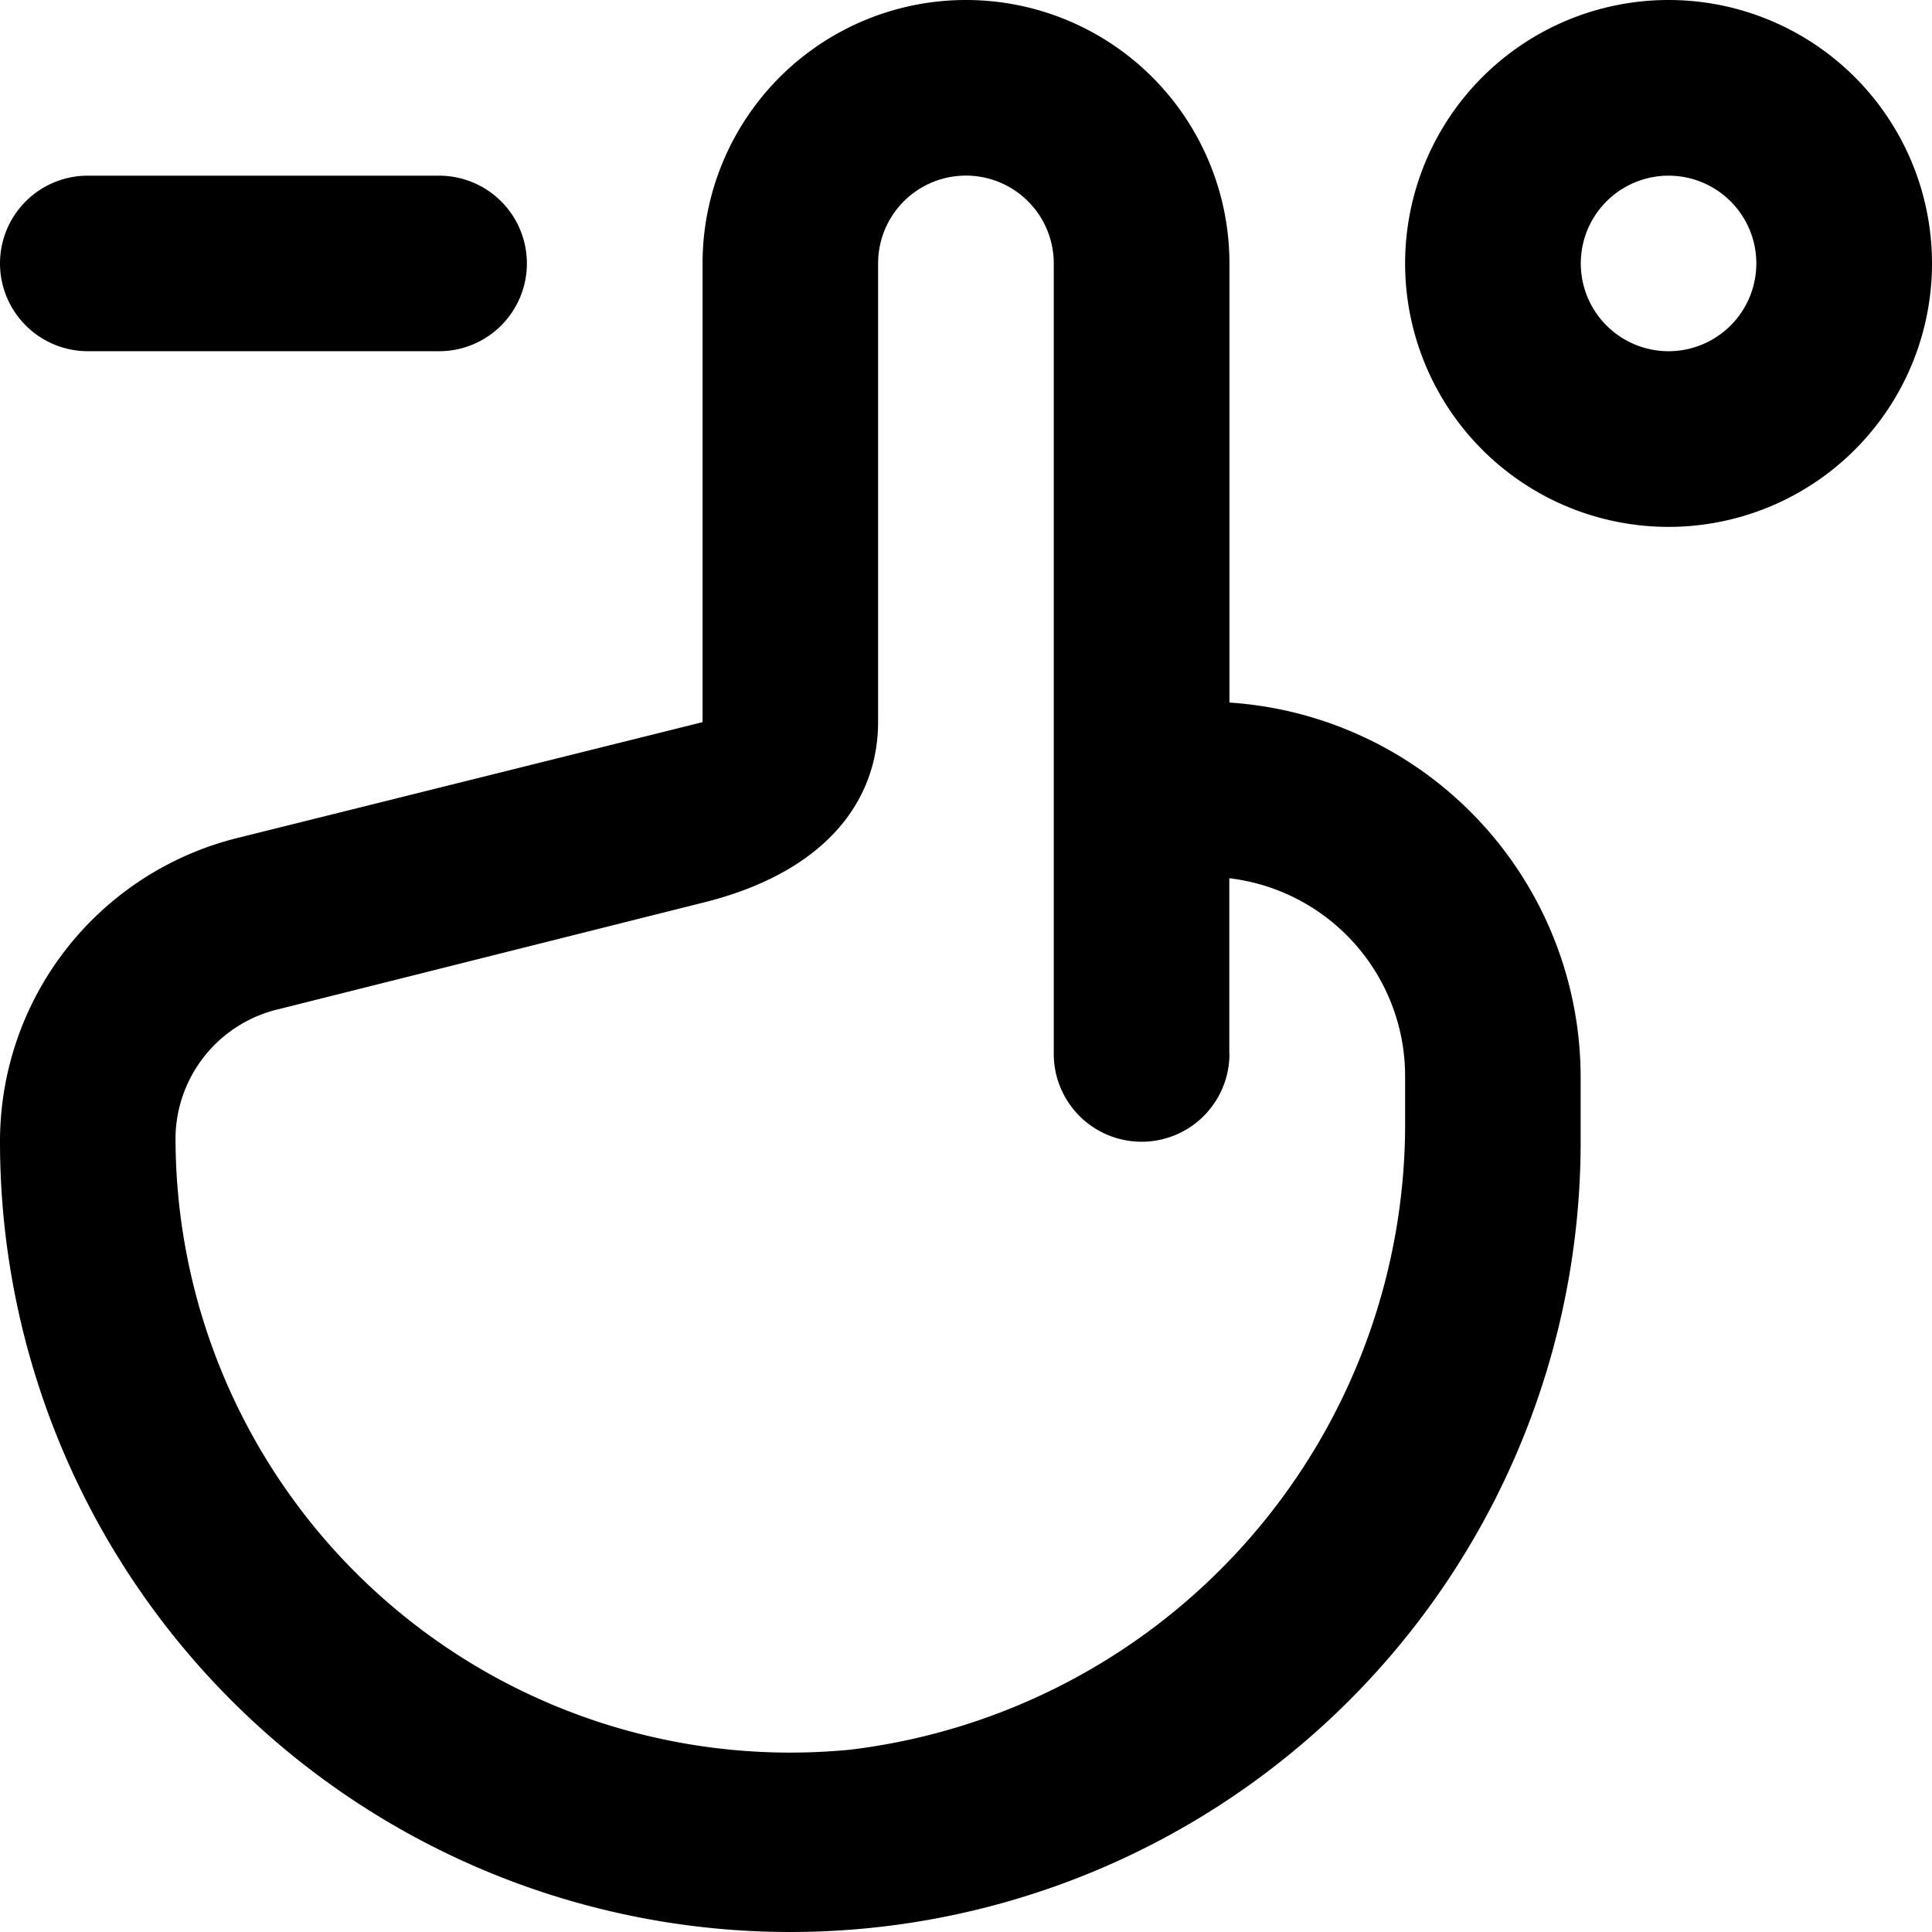 <svg id="buy_now" xmlns="http://www.w3.org/2000/svg" width="14" height="14" viewBox="0 0 14 14">
  <path id="Path_16682" data-name="Path 16682" d="M.636,1.273H3.182a.636.636,0,0,1,.636.636h0a.636.636,0,0,1-.636.636H.636A.637.637,0,0,1,0,1.909H0A.636.636,0,0,1,.636,1.273Z"/>
  <path id="Path_16683" data-name="Path 16683" d="M0,8.273a2.266,2.266,0,0,1,1.718-2.2l3.373-.84V1.909a1.909,1.909,0,1,1,3.818,0V5.091a2.724,2.724,0,0,1,2.545,2.717v.465A5.727,5.727,0,0,1,0,8.273Zm8.909-.636a.636.636,0,0,1-1.273,0V1.909a.636.636,0,0,0-1.273,0V5.231c0,.585-.395,1.095-1.273,1.311l-3.067.77a.968.968,0,0,0-.751.916A4.455,4.455,0,0,0,5.706,12.7a4.532,4.532,0,0,0,.454-.021,4.569,4.569,0,0,0,4.022-4.569v-.3A1.445,1.445,0,0,0,8.908,6.364V7.637Z"/>
  <path id="Path_16684" data-name="Path 16684" d="M12.091,3.818A1.909,1.909,0,1,1,14,1.909a1.909,1.909,0,0,1-1.909,1.909Zm0-2.545a.636.636,0,1,0,.636.636A.636.636,0,0,0,12.091,1.273Z"/>
</svg>
